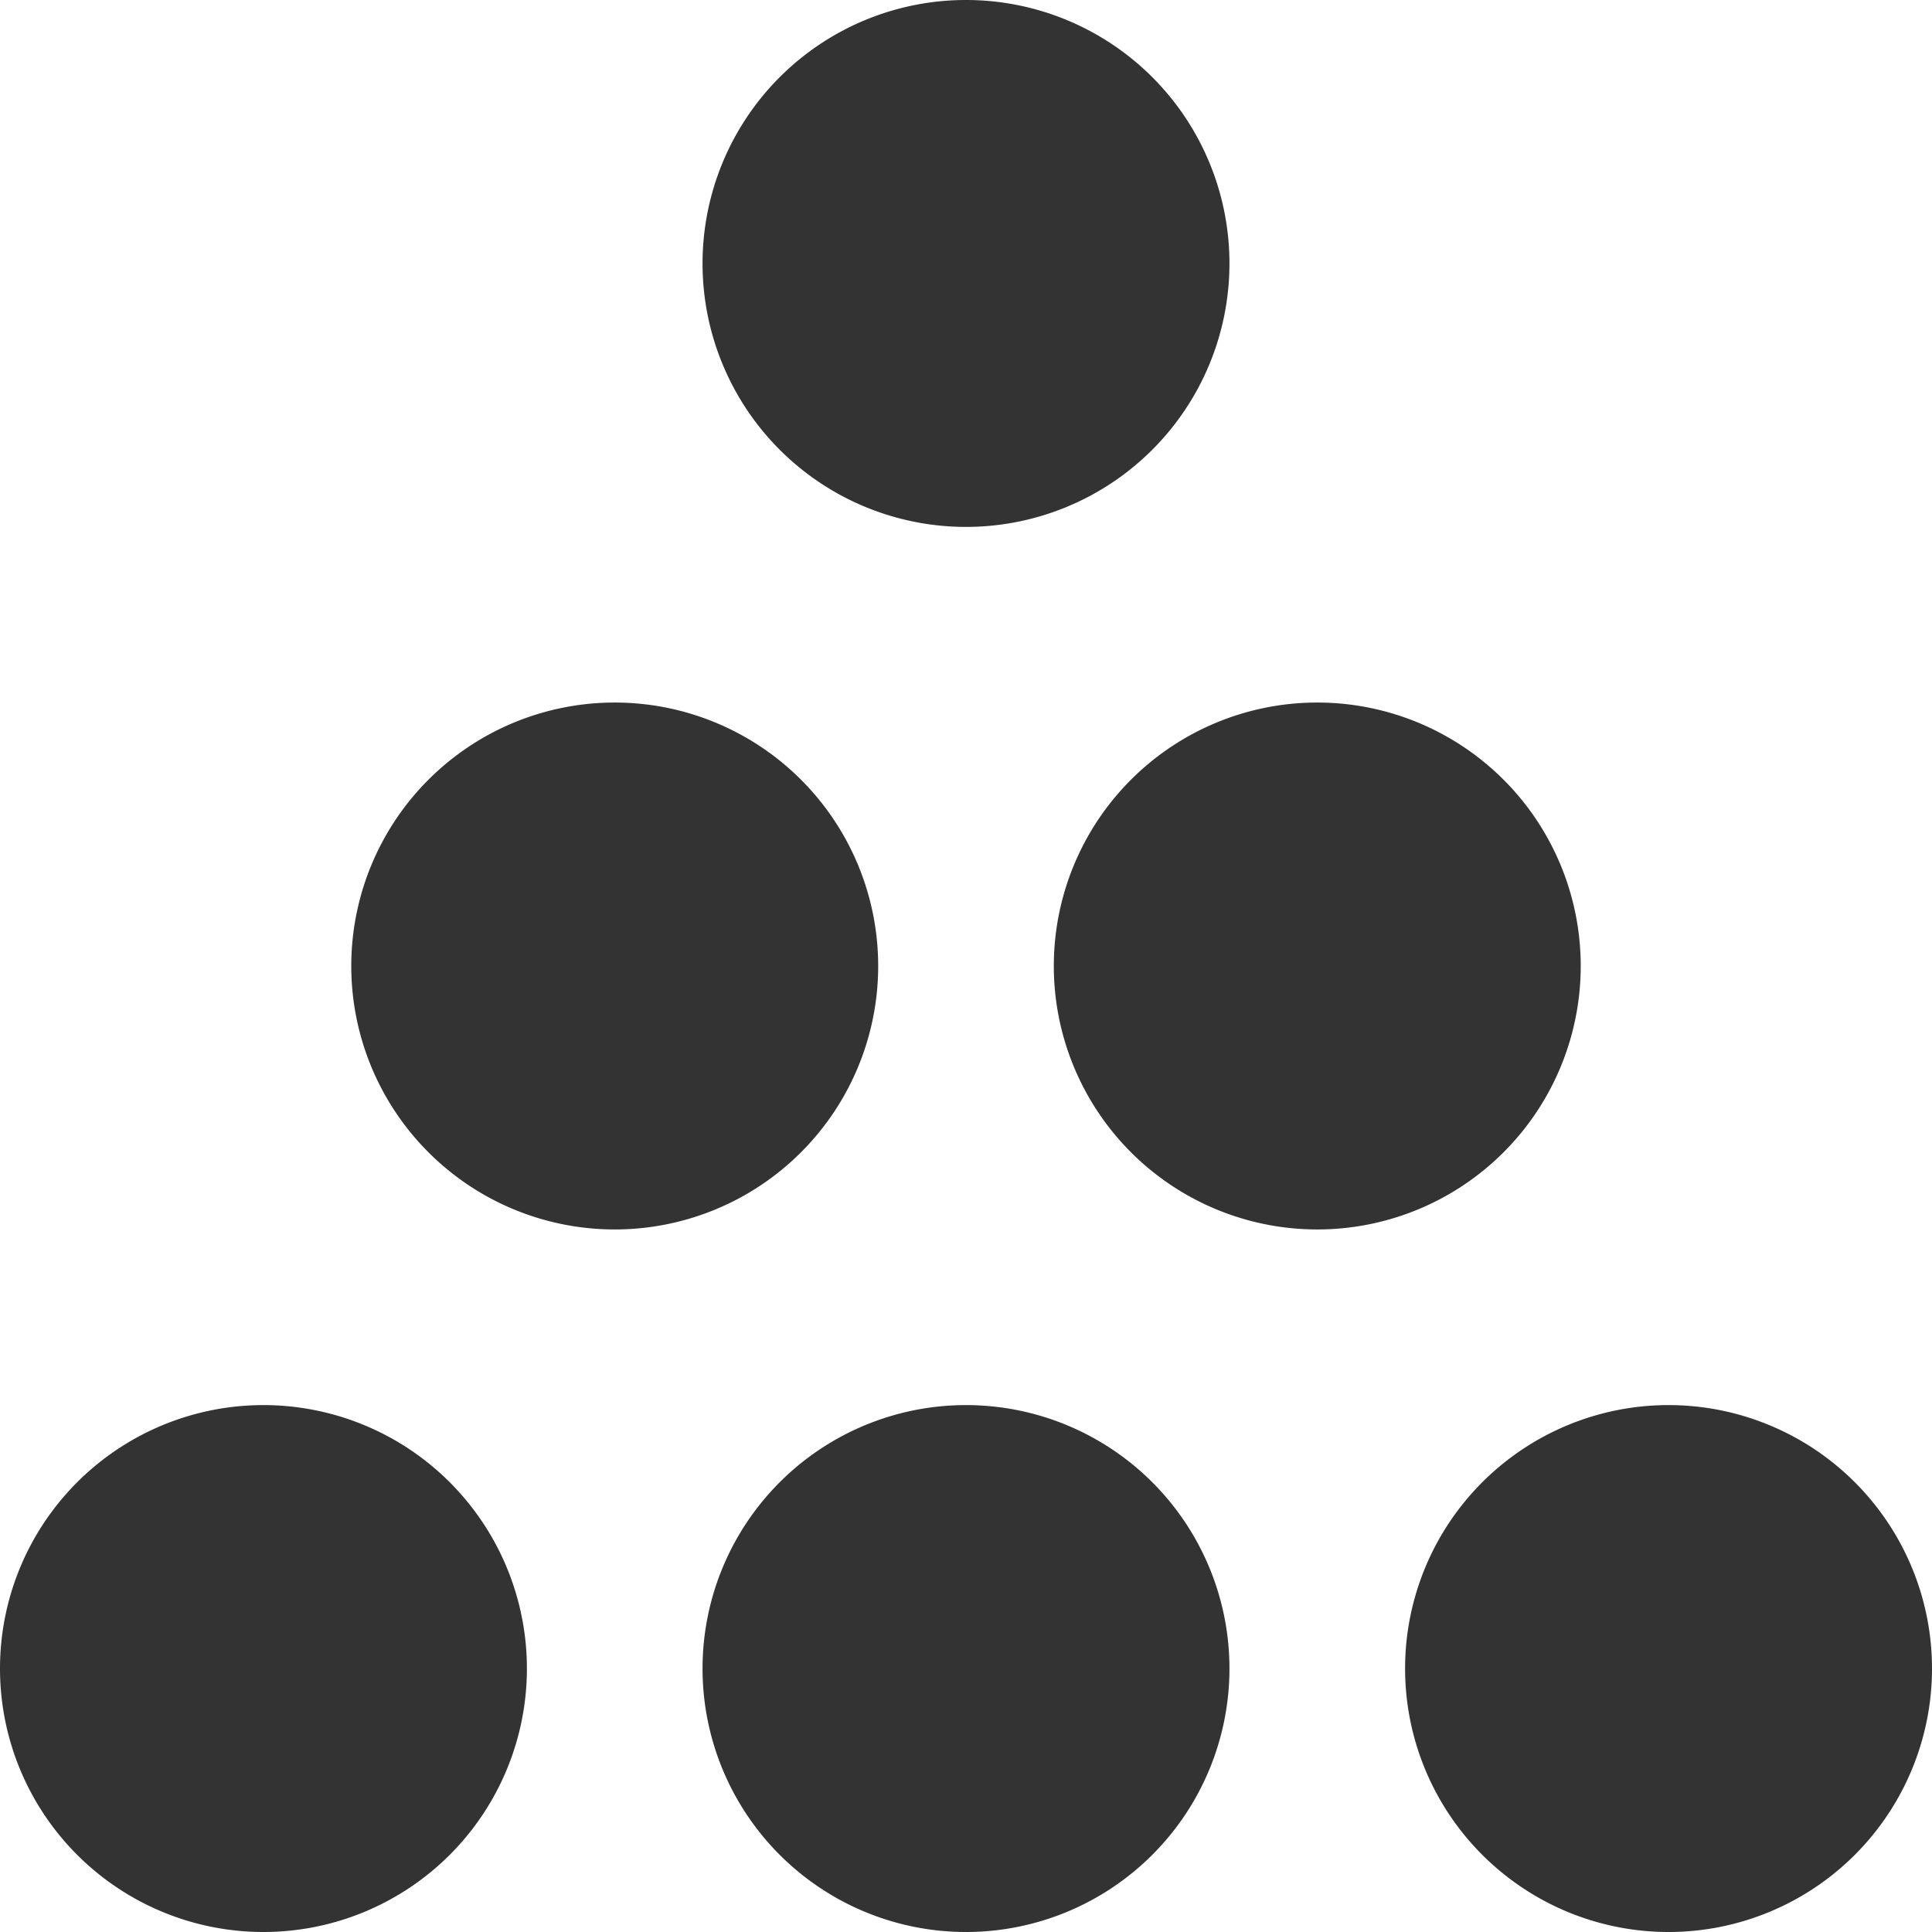 <svg xmlns="http://www.w3.org/2000/svg" width="11" height="11" viewBox="0 0 11 11"><defs><style>.cls-1{fill:#333;fill-rule:evenodd}</style></defs><path id="Ellipse_1_copy_4" data-name="Ellipse 1 copy 4" class="cls-1" d="M1569.5 419a1.5 1.5 0 1 1-1.5 1.5 1.5 1.5 0 0 1 1.5-1.5zm-2 4a1.5 1.5 0 1 1-1.5 1.5 1.5 1.5 0 0 1 1.5-1.5zm4 0a1.5 1.5 0 1 1-1.5 1.5 1.5 1.5 0 0 1 1.5-1.5zm-2 4a1.5 1.5 0 1 1-1.5 1.5 1.5 1.5 0 0 1 1.5-1.5zm-4 0a1.5 1.5 0 1 1-1.5 1.5 1.5 1.5 0 0 1 1.5-1.5zm8 0a1.5 1.5 0 1 1-1.5 1.5 1.5 1.5 0 0 1 1.5-1.5z" transform="translate(-1564 -419)"/></svg>